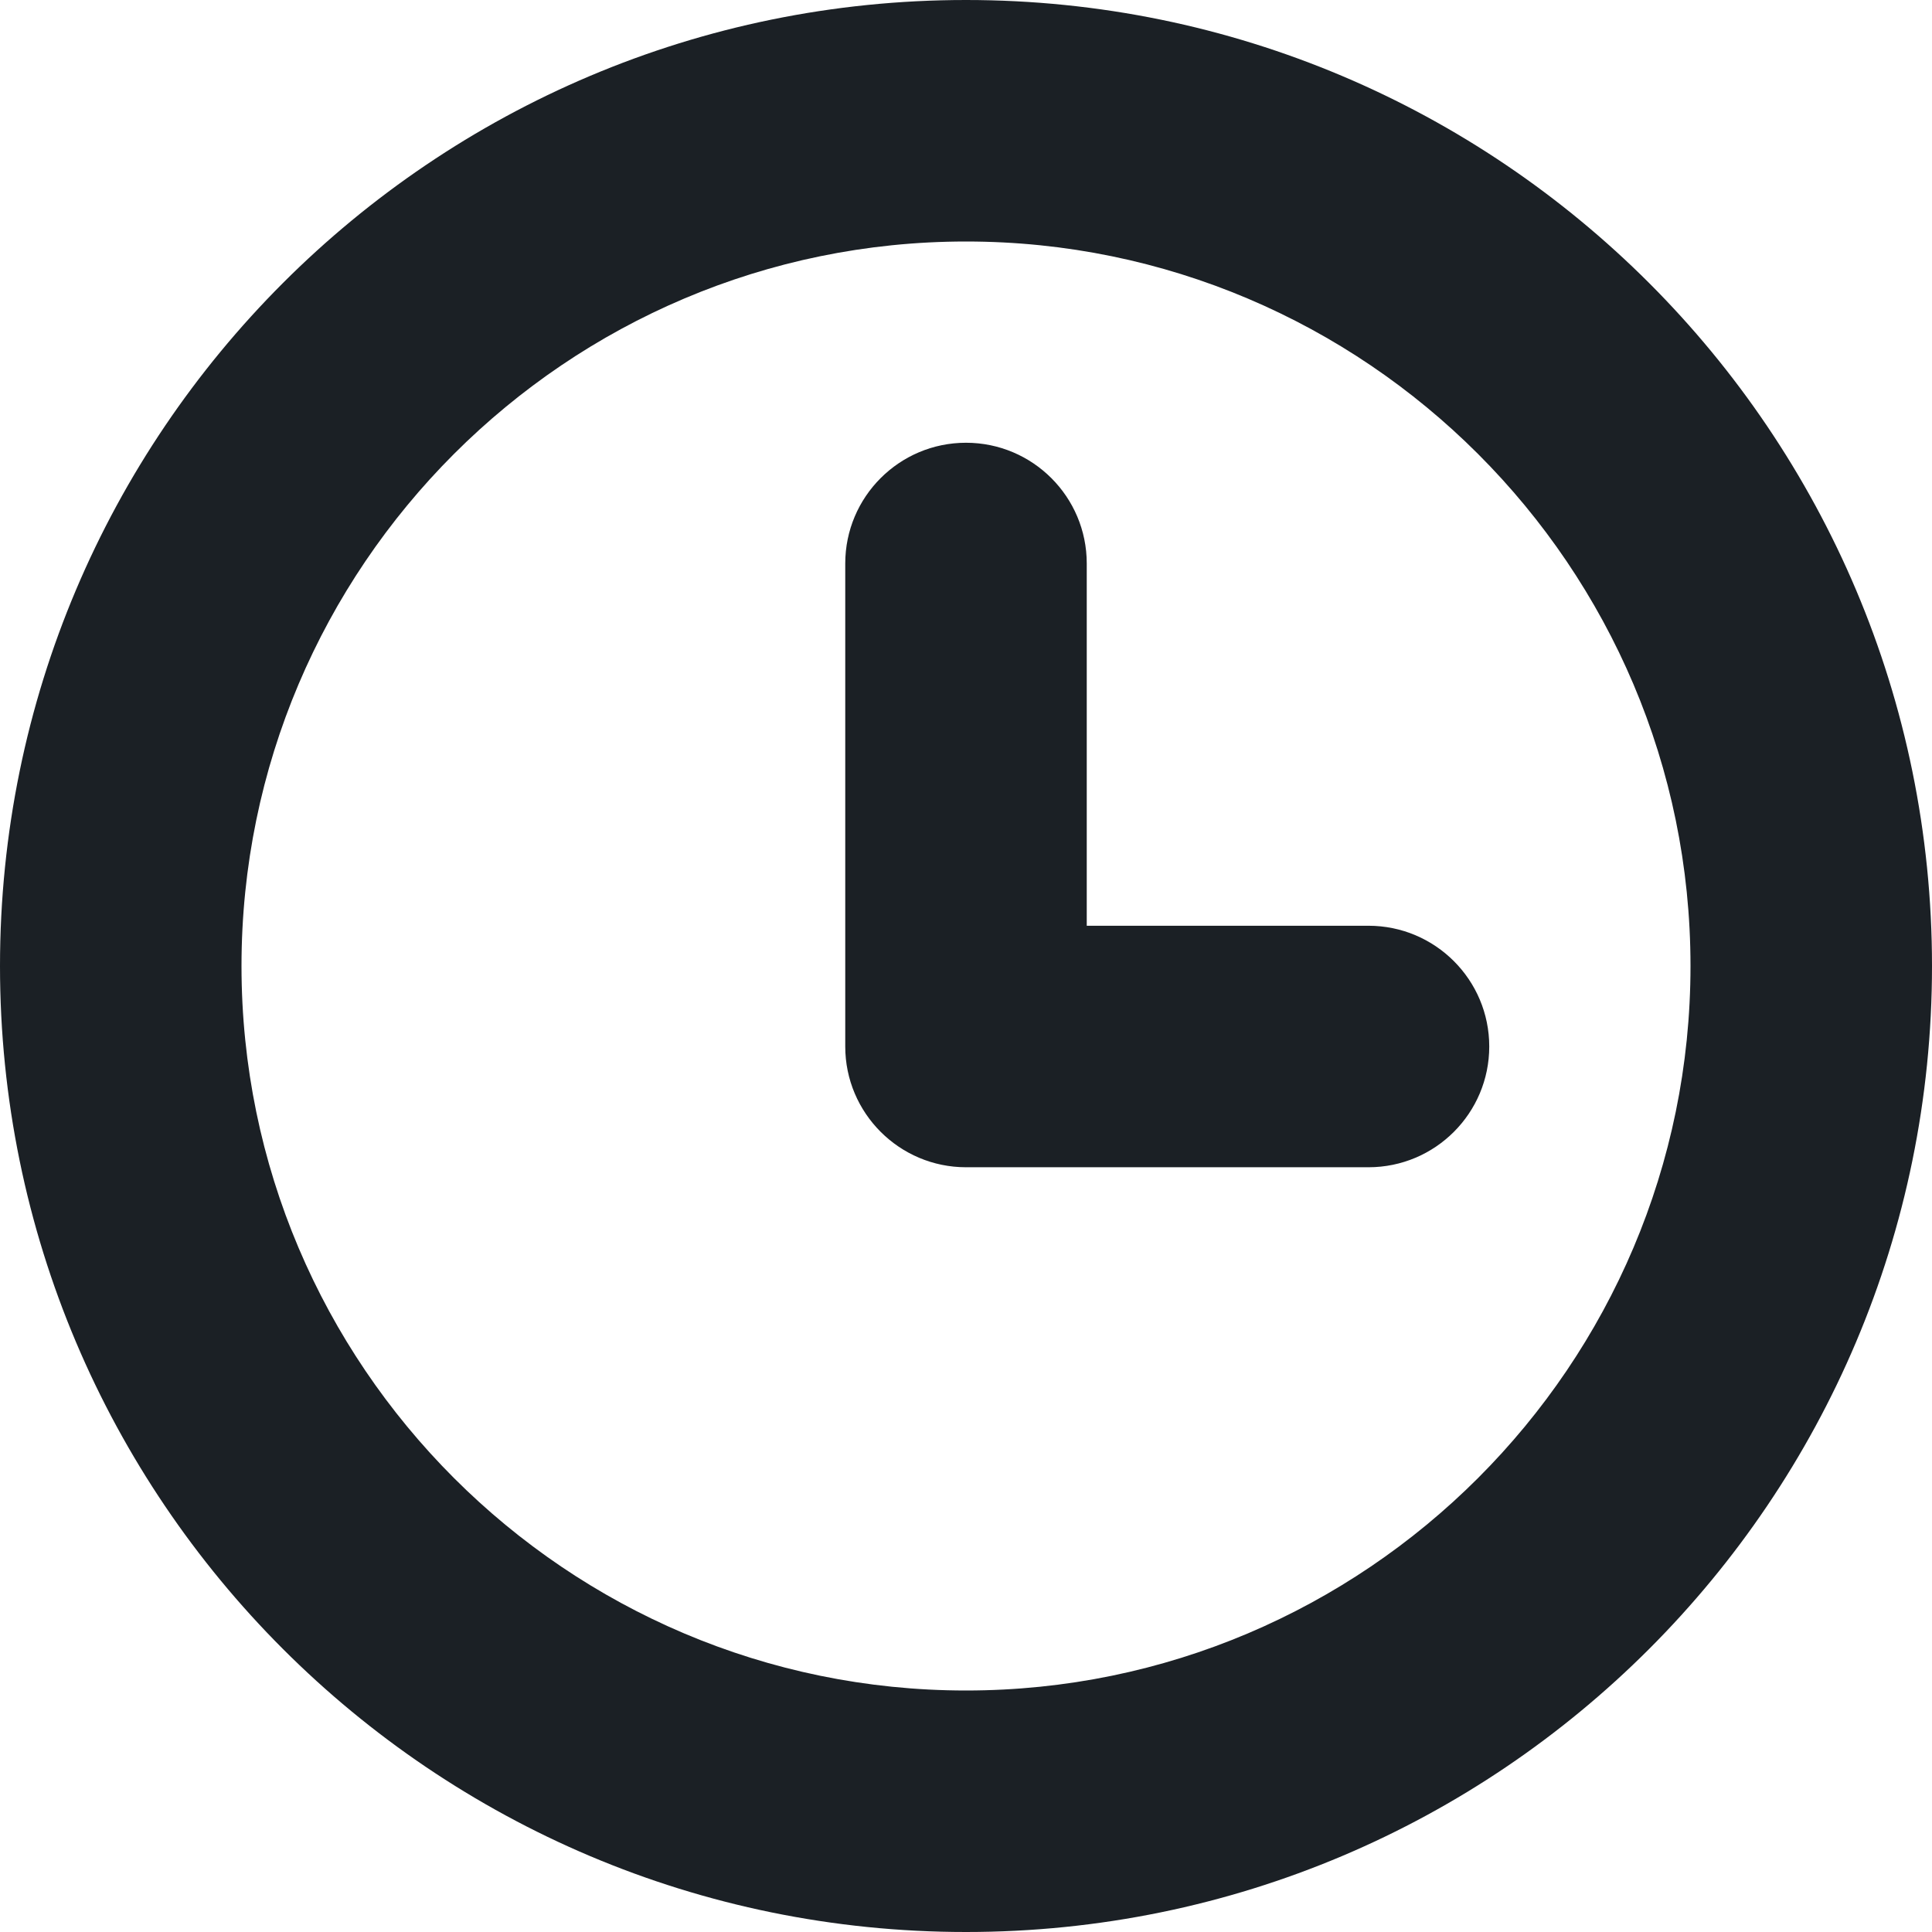 <?xml version="1.0" encoding="UTF-8"?>
<svg width="12px" height="12px" viewBox="0 0 12 12" version="1.1" xmlns="http://www.w3.org/2000/svg" xmlns:xlink="http://www.w3.org/1999/xlink">
    <!-- Generator: Sketch 53.2 (72643) - https://sketchapp.com -->
    <title>clock</title>
    <desc>Created with Sketch.</desc>
    <defs>
        <path d="M6,0 C9.314,0 12,2.687 12,6 C12,9.313 9.314,12 6,12 C2.687,12 0,9.313 0,6 C0,2.687 2.687,0 6,0 Z M6,10.5 C8.481,10.5 10.5,8.481 10.5,6 C10.5,3.519 8.481,1.5 6,1.5 C3.519,1.5 1.5,3.519 1.5,6 C1.5,8.481 3.519,10.5 6,10.5 Z M8.5,5.75 C8.914,5.75 9.25,6.086 9.25,6.5 C9.25,6.914 8.914,7.25 8.5,7.25 L6,7.25 C5.587,7.25 5.25,6.914 5.25,6.5 L5.25,3.5 C5.25,3.086 5.586,2.75 6,2.75 C6.414,2.75 6.75,3.086 6.75,3.5 L6.75,5.75 L8.5,5.75 Z" id="path-1"></path>
    </defs>
    <g id="Symbols" stroke="none" stroke-width="1" fill="none" fill-rule="evenodd">
        <g id="Standard-/-Time">
            <mask id="mask-2" fill="white">
                <use xlink:href="#path-1"></use>
            </mask>
            <use id="clock" fill="#1B2025" xlink:href="#path-1"></use>
        </g>
    </g>
</svg>